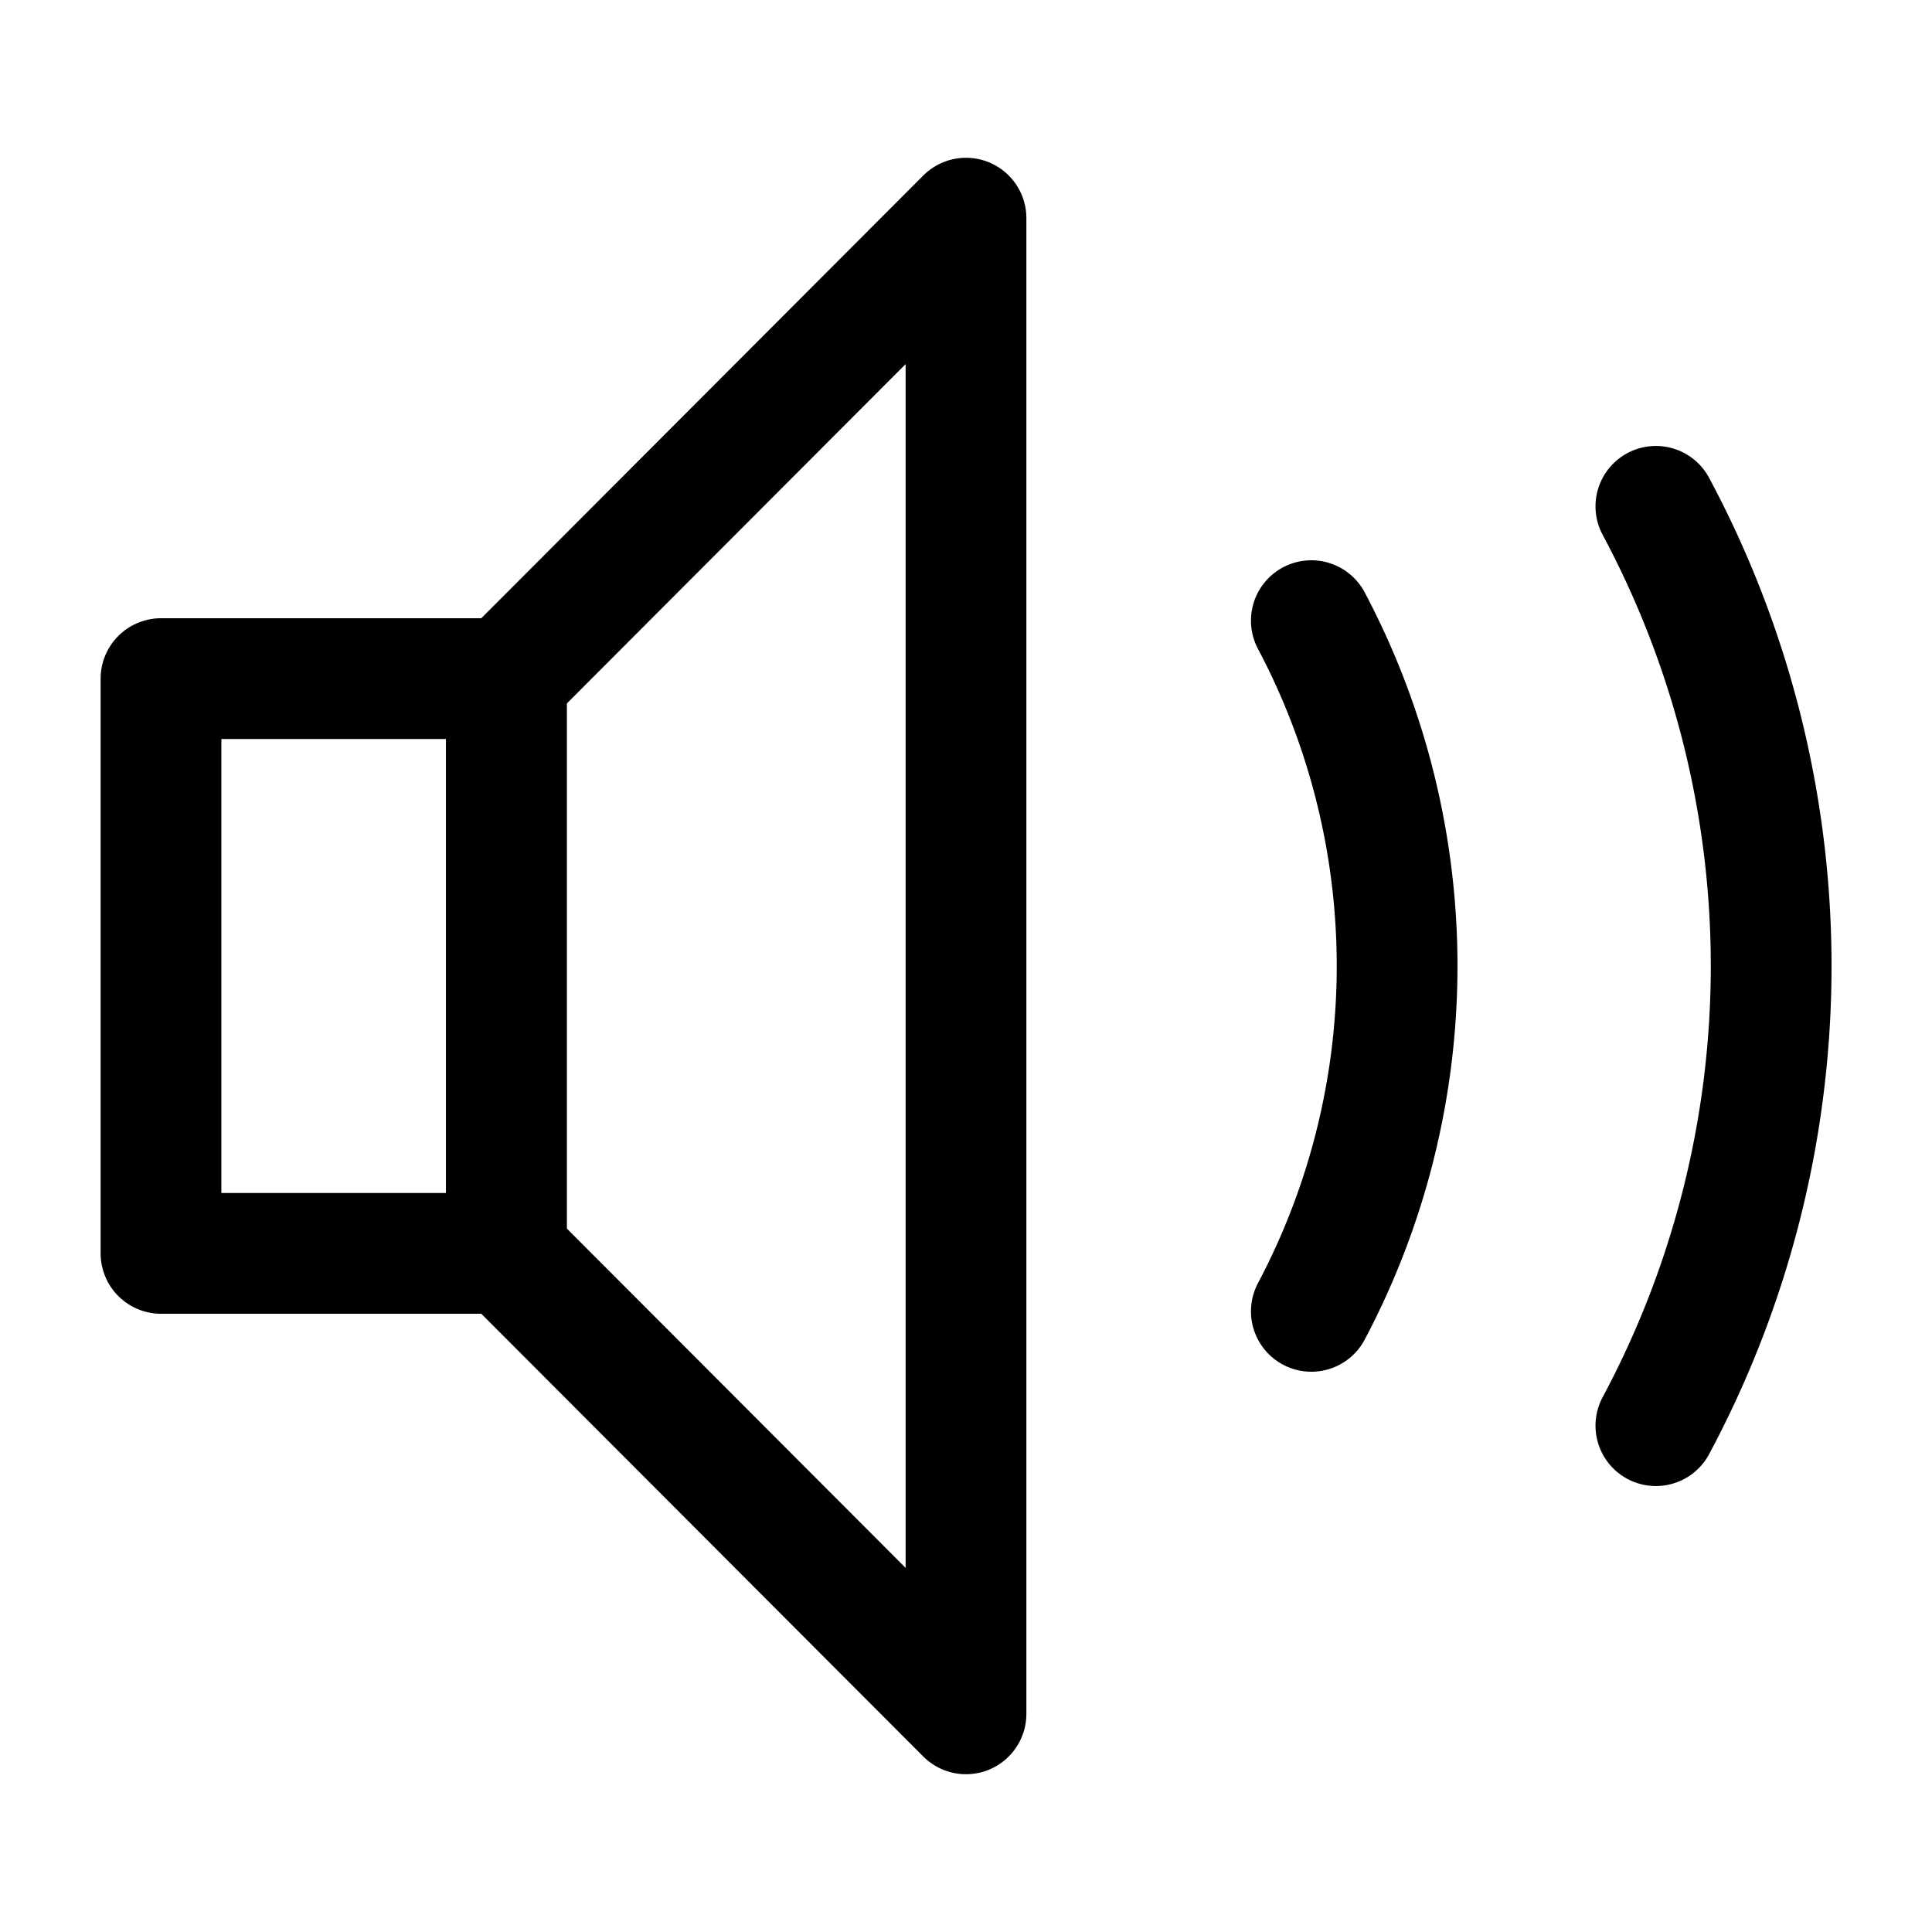<svg id="Layer_1" data-name="Layer 1" xmlns="http://www.w3.org/2000/svg" viewBox="0 0 24 24"><defs><style>.cls-1{fill:none;stroke:#000;stroke-linecap:round;stroke-linejoin:round;stroke-width:1.5px;}</style></defs><rect class="cls-1" x="2" y="8.43" width="4.29" height="7.14"/><polygon class="cls-1" points="12 2.71 6.29 8.43 6.29 15.57 12 21.29 12 2.71"/><path class="cls-1" d="M16.29,7.71a9.17,9.17,0,0,1,0,8.58"/><path class="cls-1" d="M20.57,6.29a12.1,12.1,0,0,1,0,11.42"/></svg>